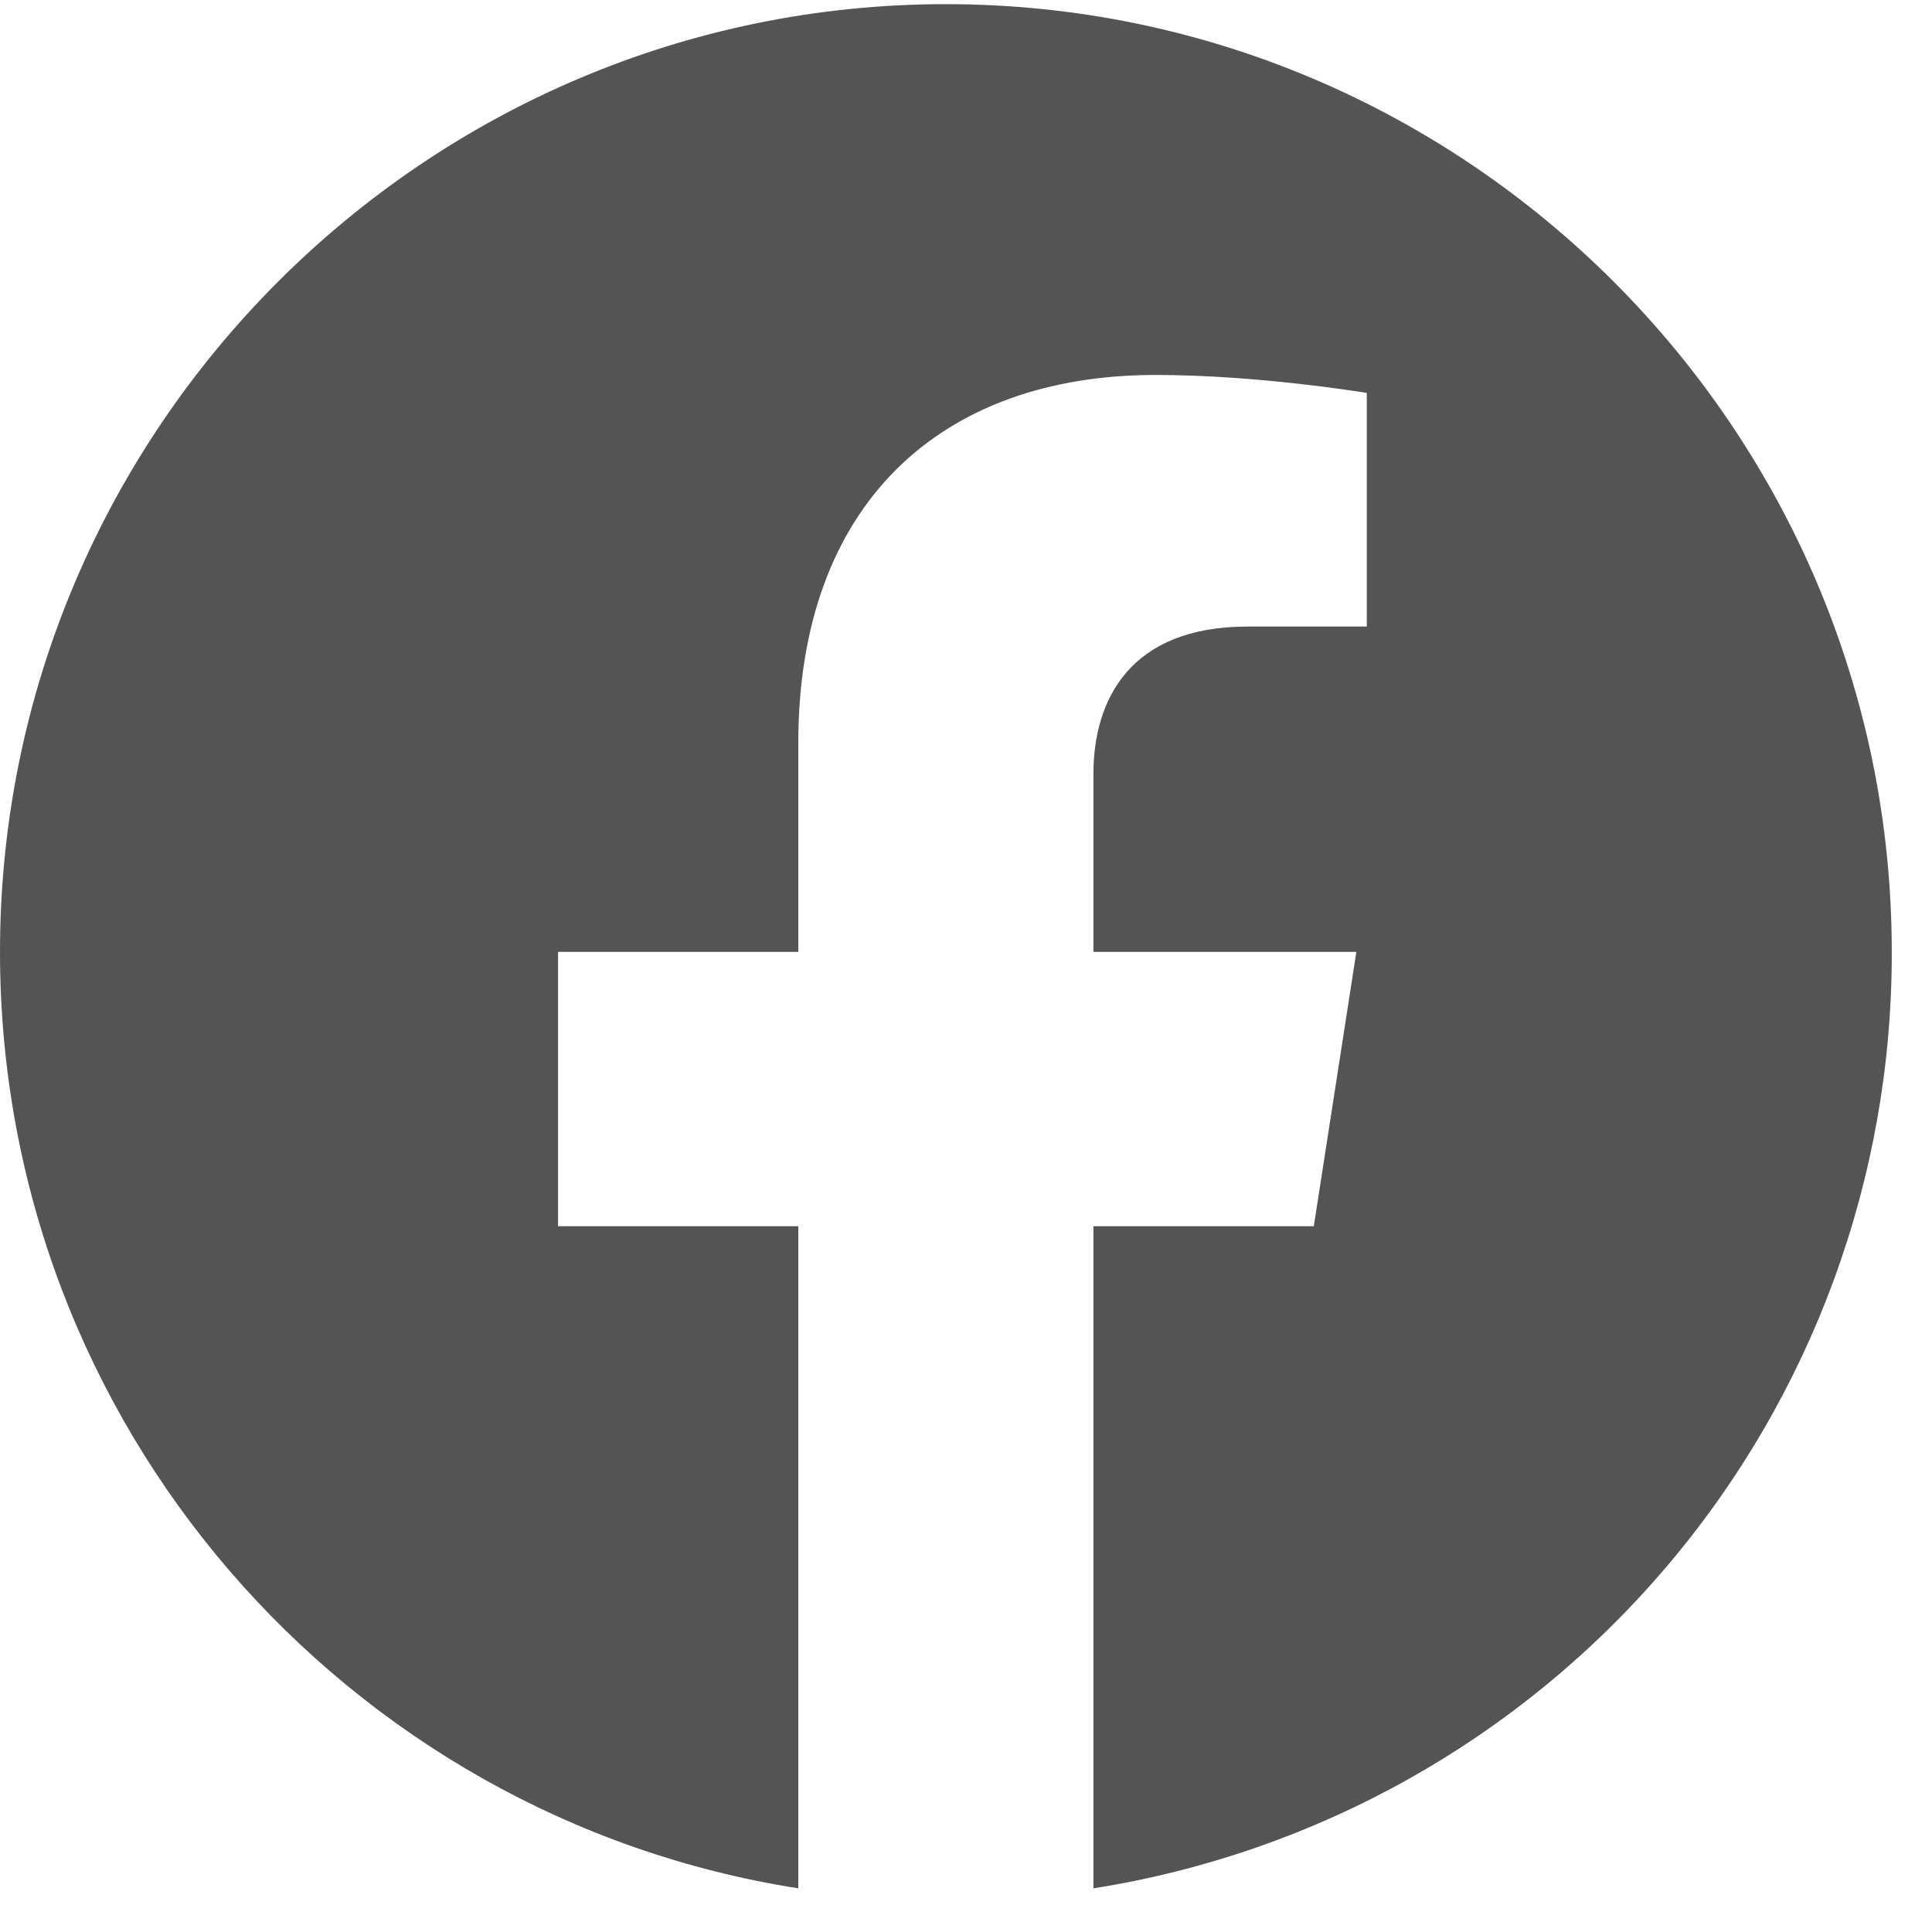 <svg width="40" height="40" viewBox="0 0 40 40" fill="none" xmlns="http://www.w3.org/2000/svg">
<path d="M19.583 0.086C8.812 0.086 0 8.879 0 19.708C0 29.5 7.168 37.627 16.528 39.096V25.388H11.554V19.708H16.528V15.38C16.528 10.465 19.446 7.763 23.931 7.763C26.065 7.763 28.298 8.135 28.298 8.135V12.972H25.83C23.402 12.972 22.638 14.48 22.638 16.027V19.708H28.082L27.201 25.388H22.638V39.096C27.253 38.367 31.455 36.013 34.486 32.457C37.517 28.902 39.177 24.38 39.167 19.708C39.167 8.879 30.354 0.086 19.583 0.086Z" fill="#545454"/>
</svg>
